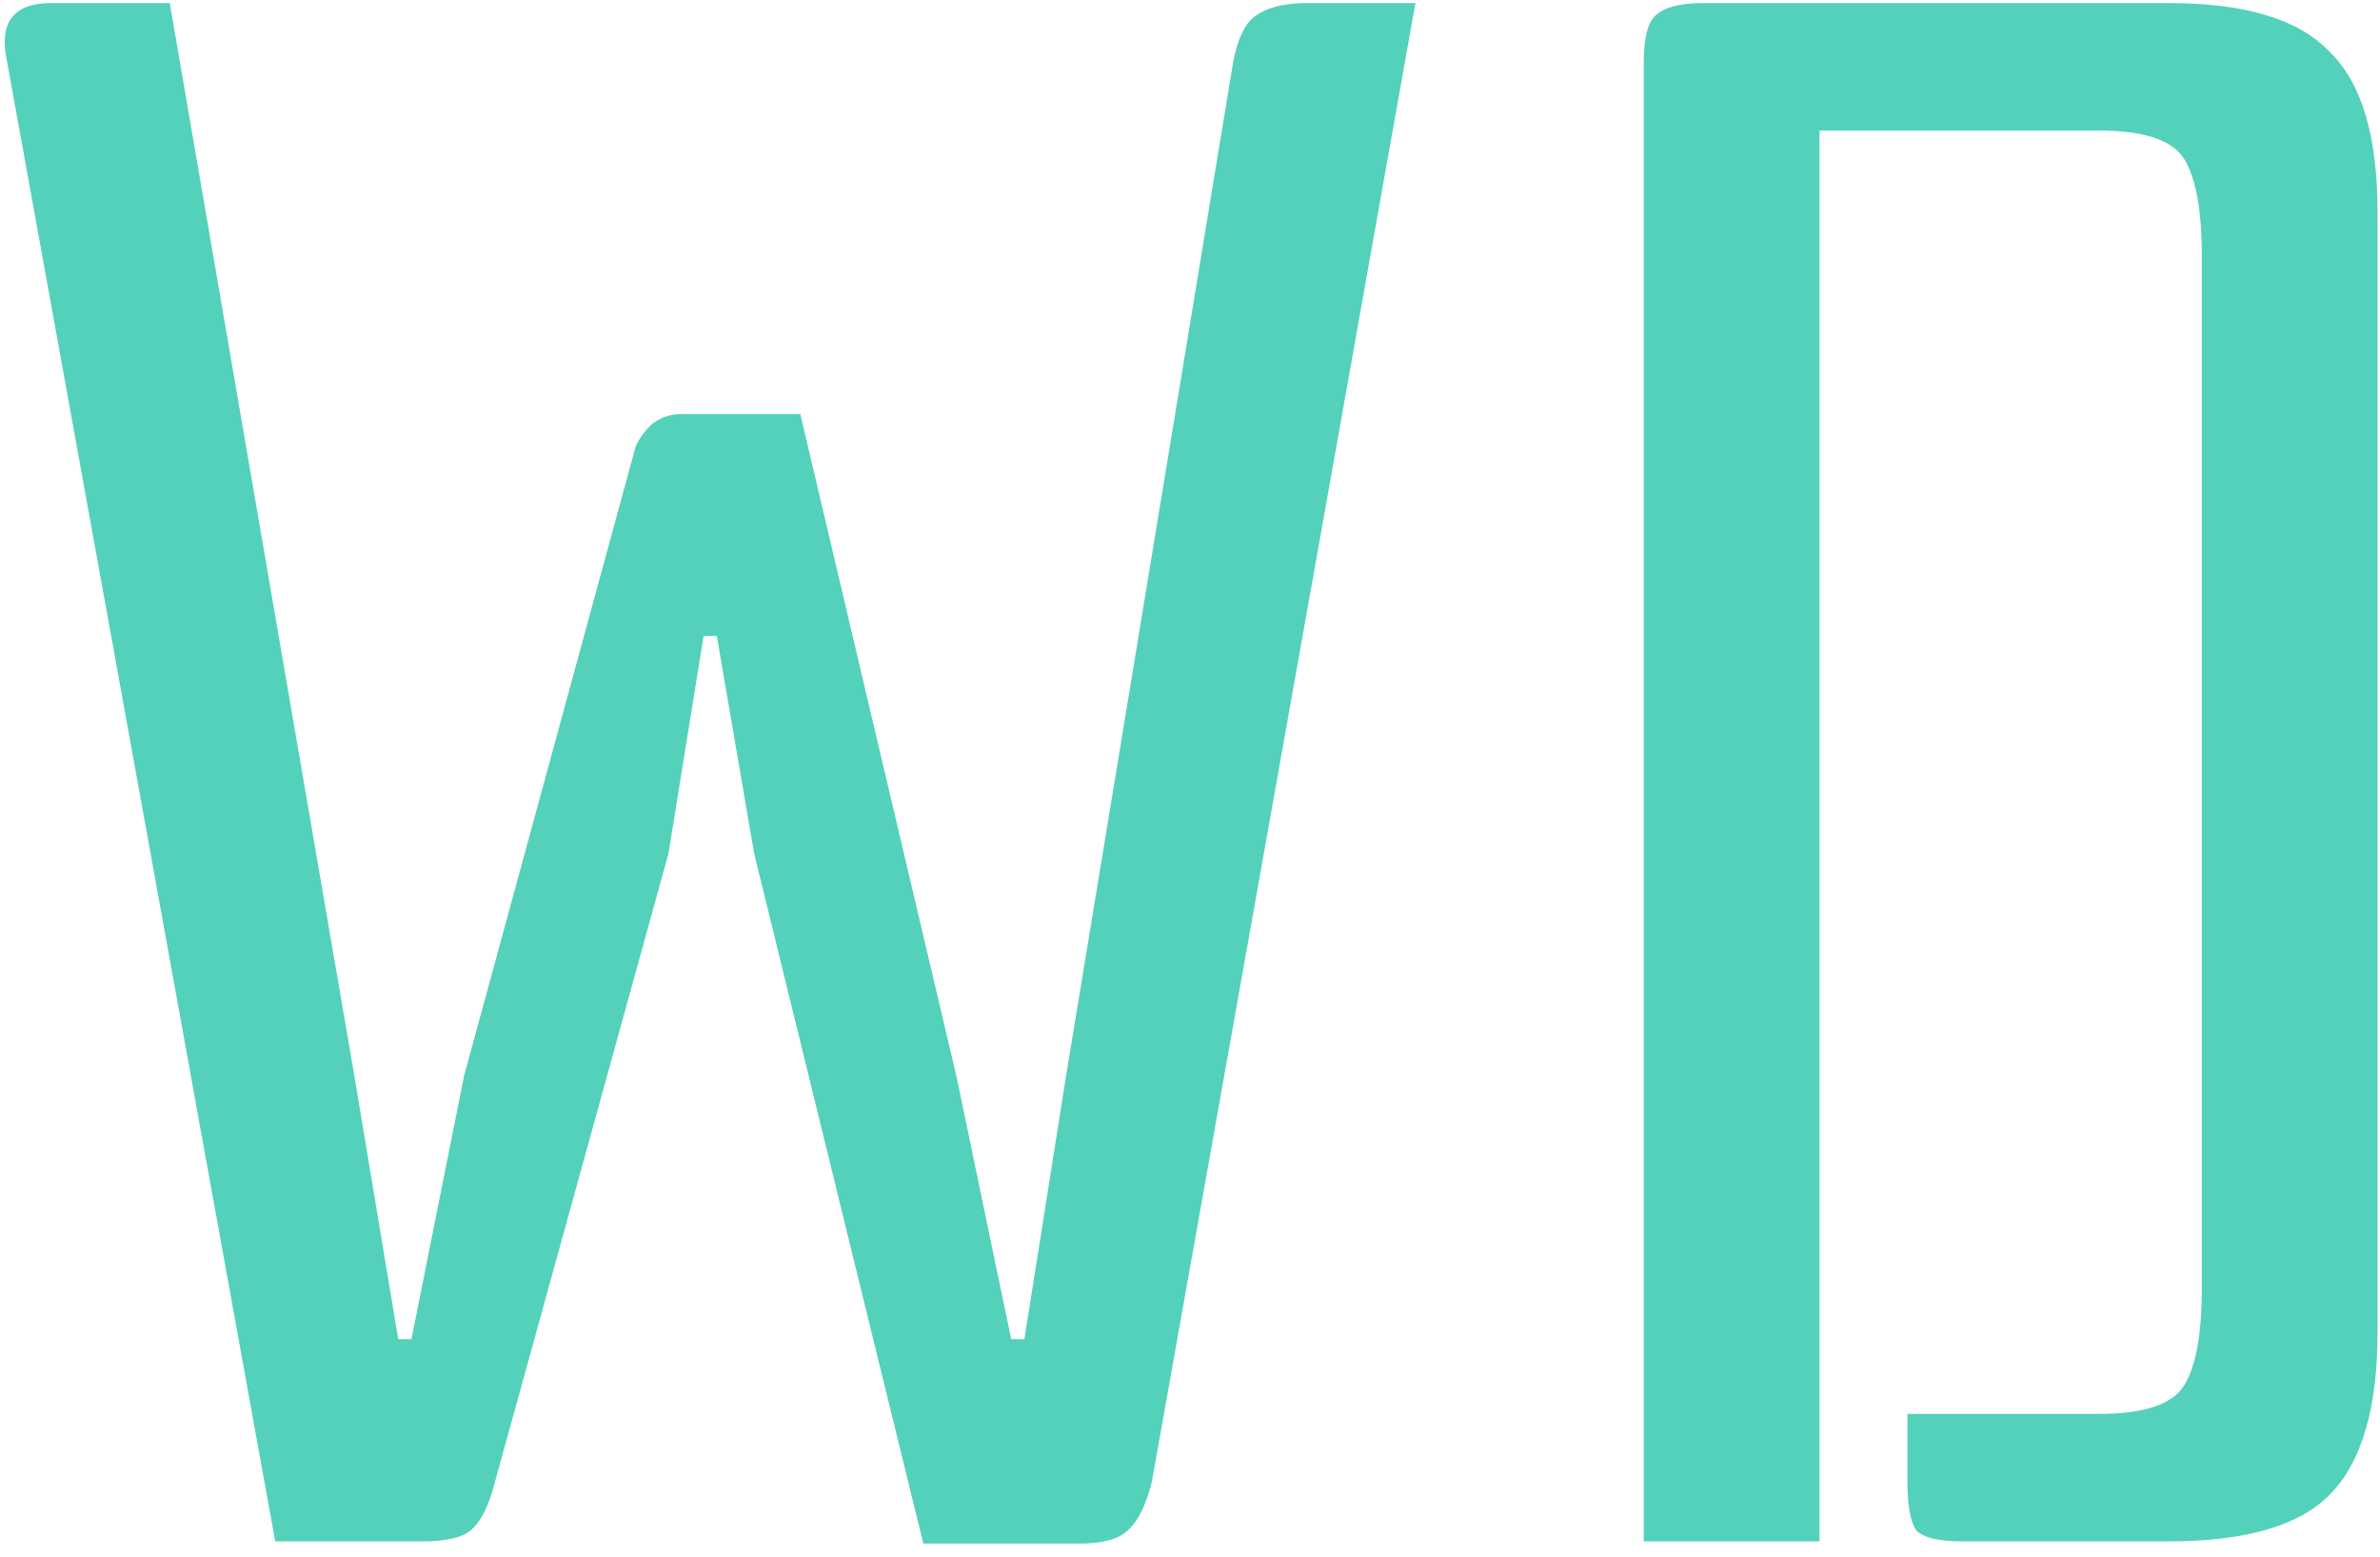 <svg width="156" height="102" viewBox="0 0 156 102" fill="none" xmlns="http://www.w3.org/2000/svg">
<path d="M49.432 55.928L46.984 41.672H46.12L43.816 55.928L32.44 97.112C32.056 98.648 31.528 99.704 30.856 100.28C30.28 100.76 29.224 101 27.688 101H18.04L0.472 4.088C-0.104 1.496 0.856 0.2 3.352 0.2H11.128L23.224 70.472L26.104 87.752H26.968L30.424 70.472L41.656 29.288C41.848 28.808 42.184 28.328 42.664 27.848C43.24 27.368 43.912 27.128 44.68 27.128H52.456L62.68 70.472L66.28 87.752H67.144L69.88 70.472L80.824 4.088C81.112 2.552 81.592 1.544 82.264 1.064C83.032 0.488 84.184 0.2 85.72 0.2H92.776L75.496 97.112C75.112 98.648 74.584 99.704 73.912 100.28C73.336 100.856 72.28 101.144 70.744 101.144H60.52L49.432 55.928ZM128.623 101C127.087 101 126.079 100.76 125.599 100.28C125.215 99.704 125.023 98.648 125.023 97.112V92.648H137.551C140.527 92.648 142.399 92.024 143.167 90.776C143.935 89.528 144.319 87.416 144.319 84.44V16.76C144.319 13.784 143.935 11.672 143.167 10.424C142.399 9.176 140.527 8.552 137.551 8.552H119.263V101H107.743V4.088C107.743 2.552 107.983 1.544 108.463 1.064C109.039 0.488 110.095 0.2 111.631 0.2H142.159C147.151 0.2 150.655 1.256 152.671 3.368C154.783 5.384 155.839 8.888 155.839 13.88V87.32C155.839 92.312 154.783 95.864 152.671 97.976C150.655 99.992 147.151 101 142.159 101H128.623Z" fill="#54D1BB"/>
</svg>

